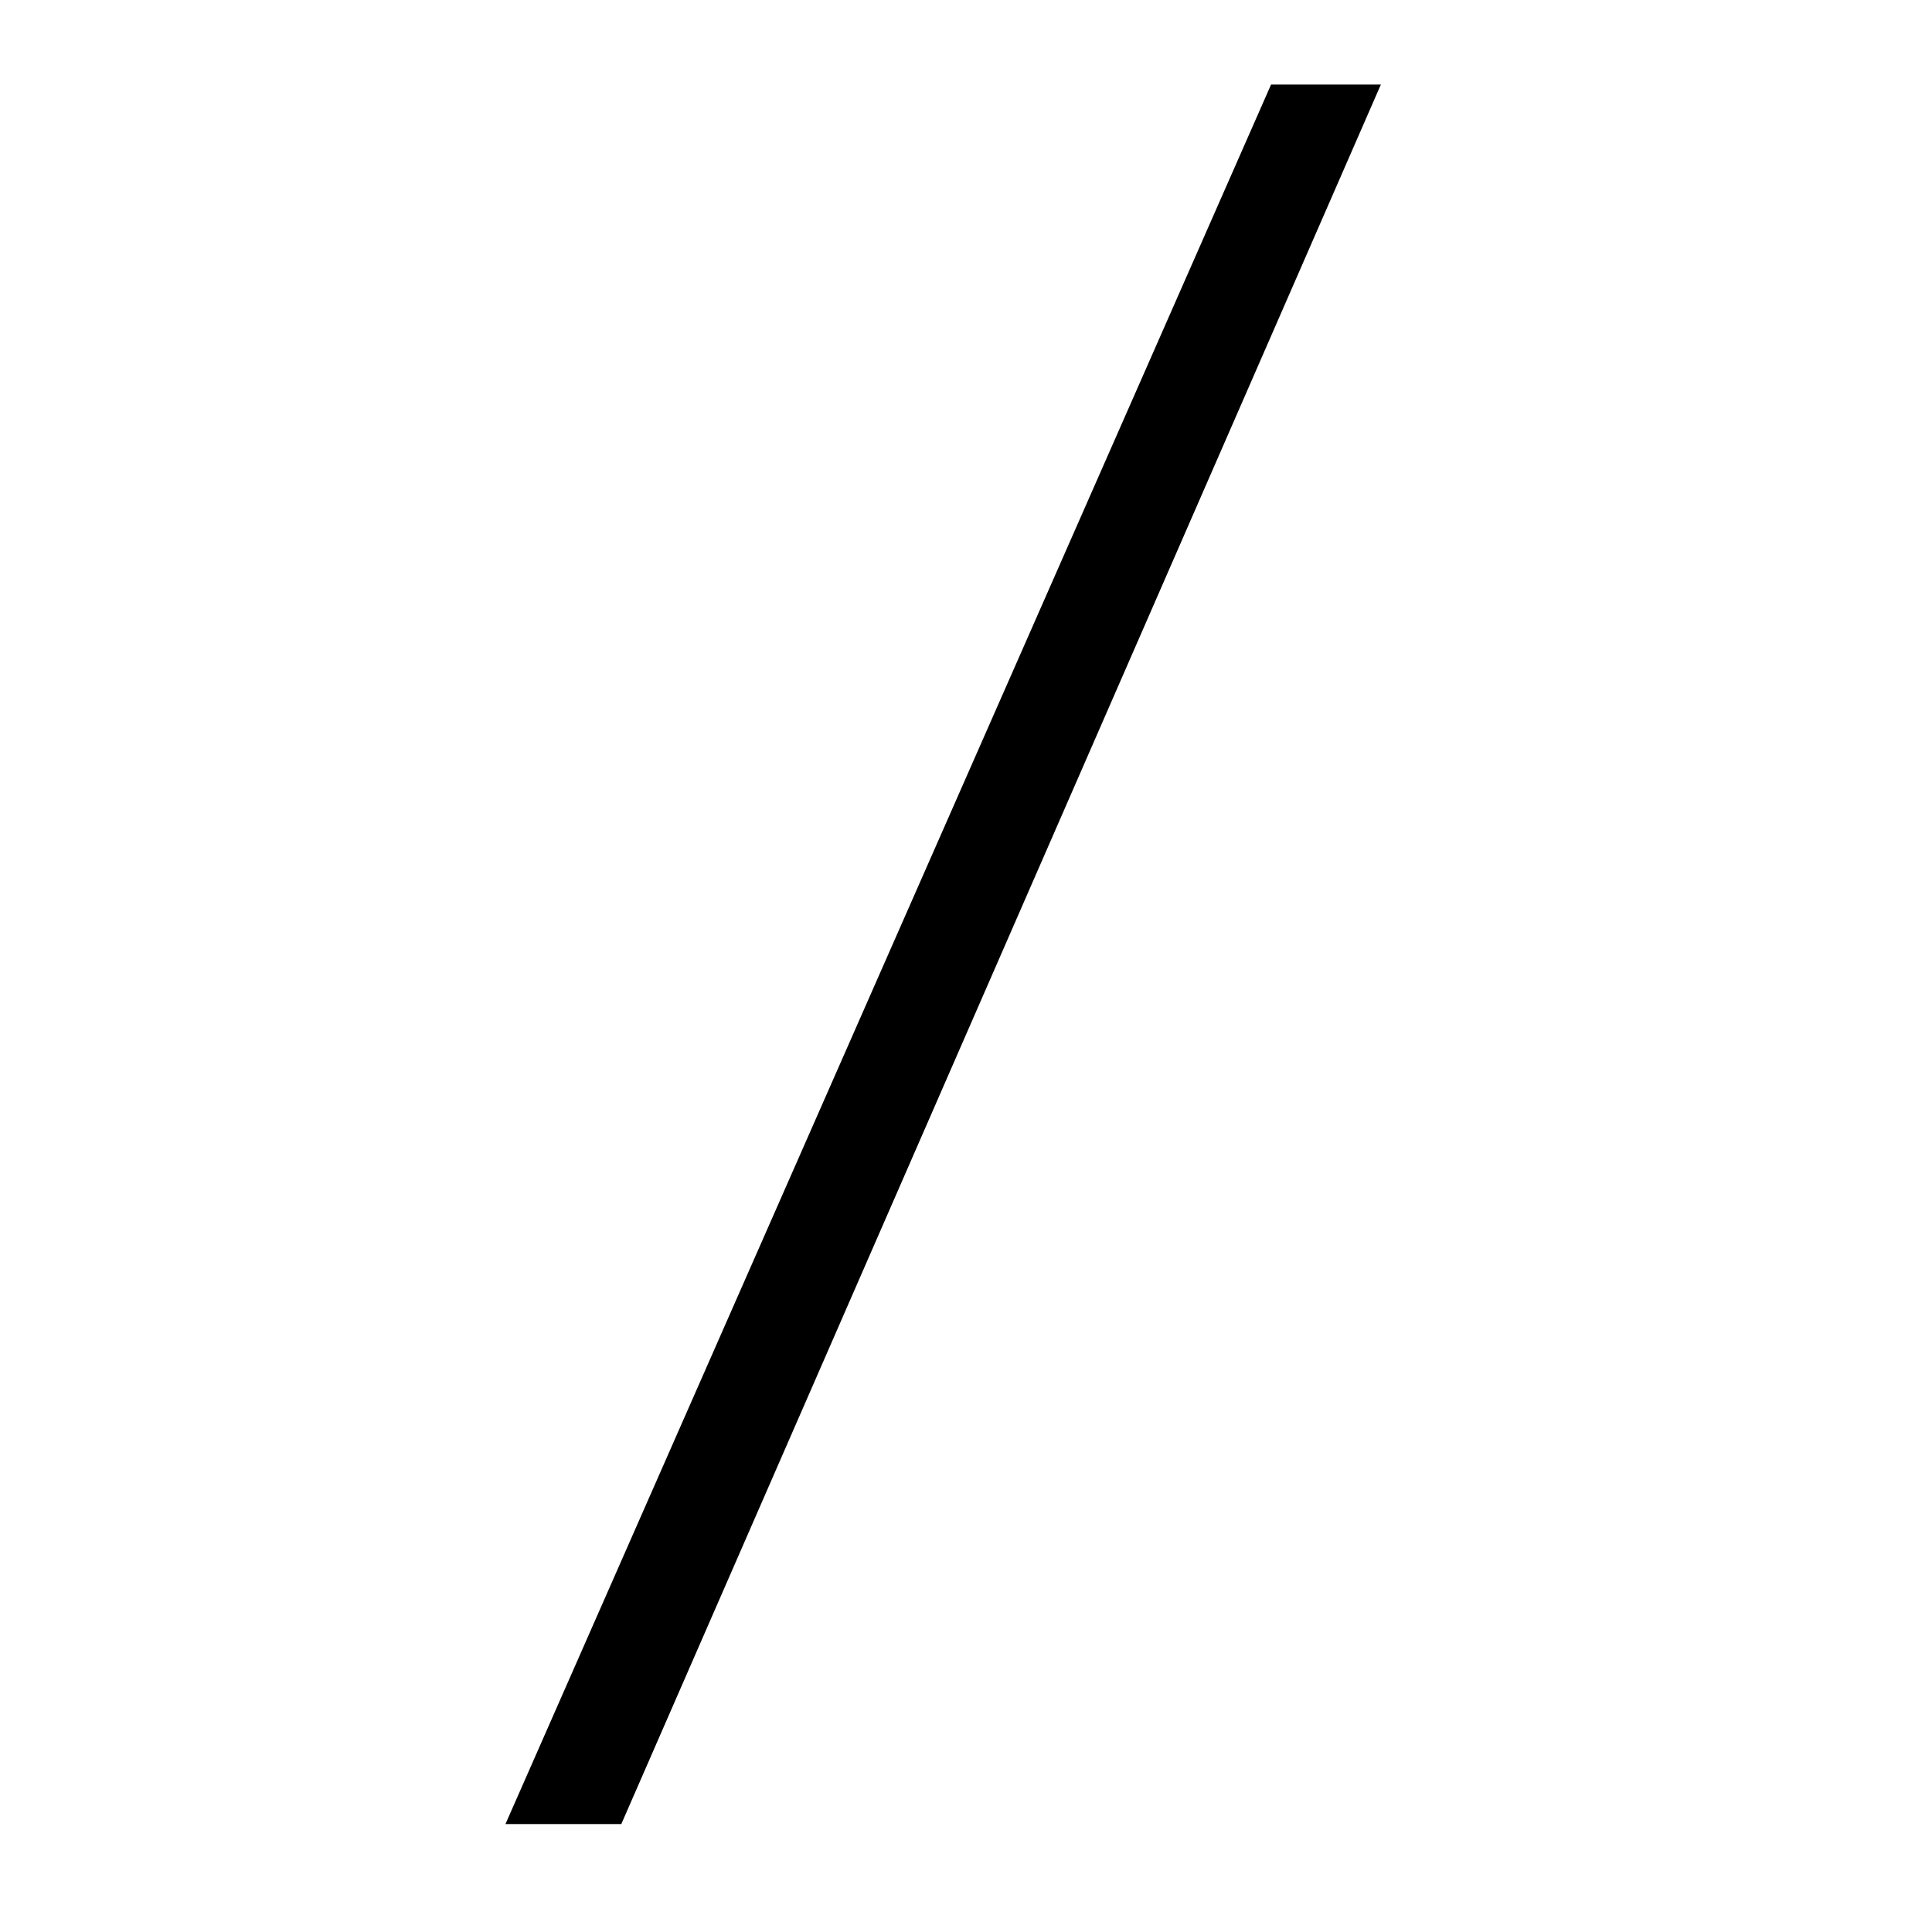 <svg class="svg-icon" style="width: 1em; height: 1em;vertical-align: middle;fill: currentColor;overflow: hidden;" viewBox="0 0 1024 1024" version="1.1" xmlns="http://www.w3.org/2000/svg"><path d="M329.3 966.8h-61.4l405.8-922h58.2l-402.6 922z"  /></svg>